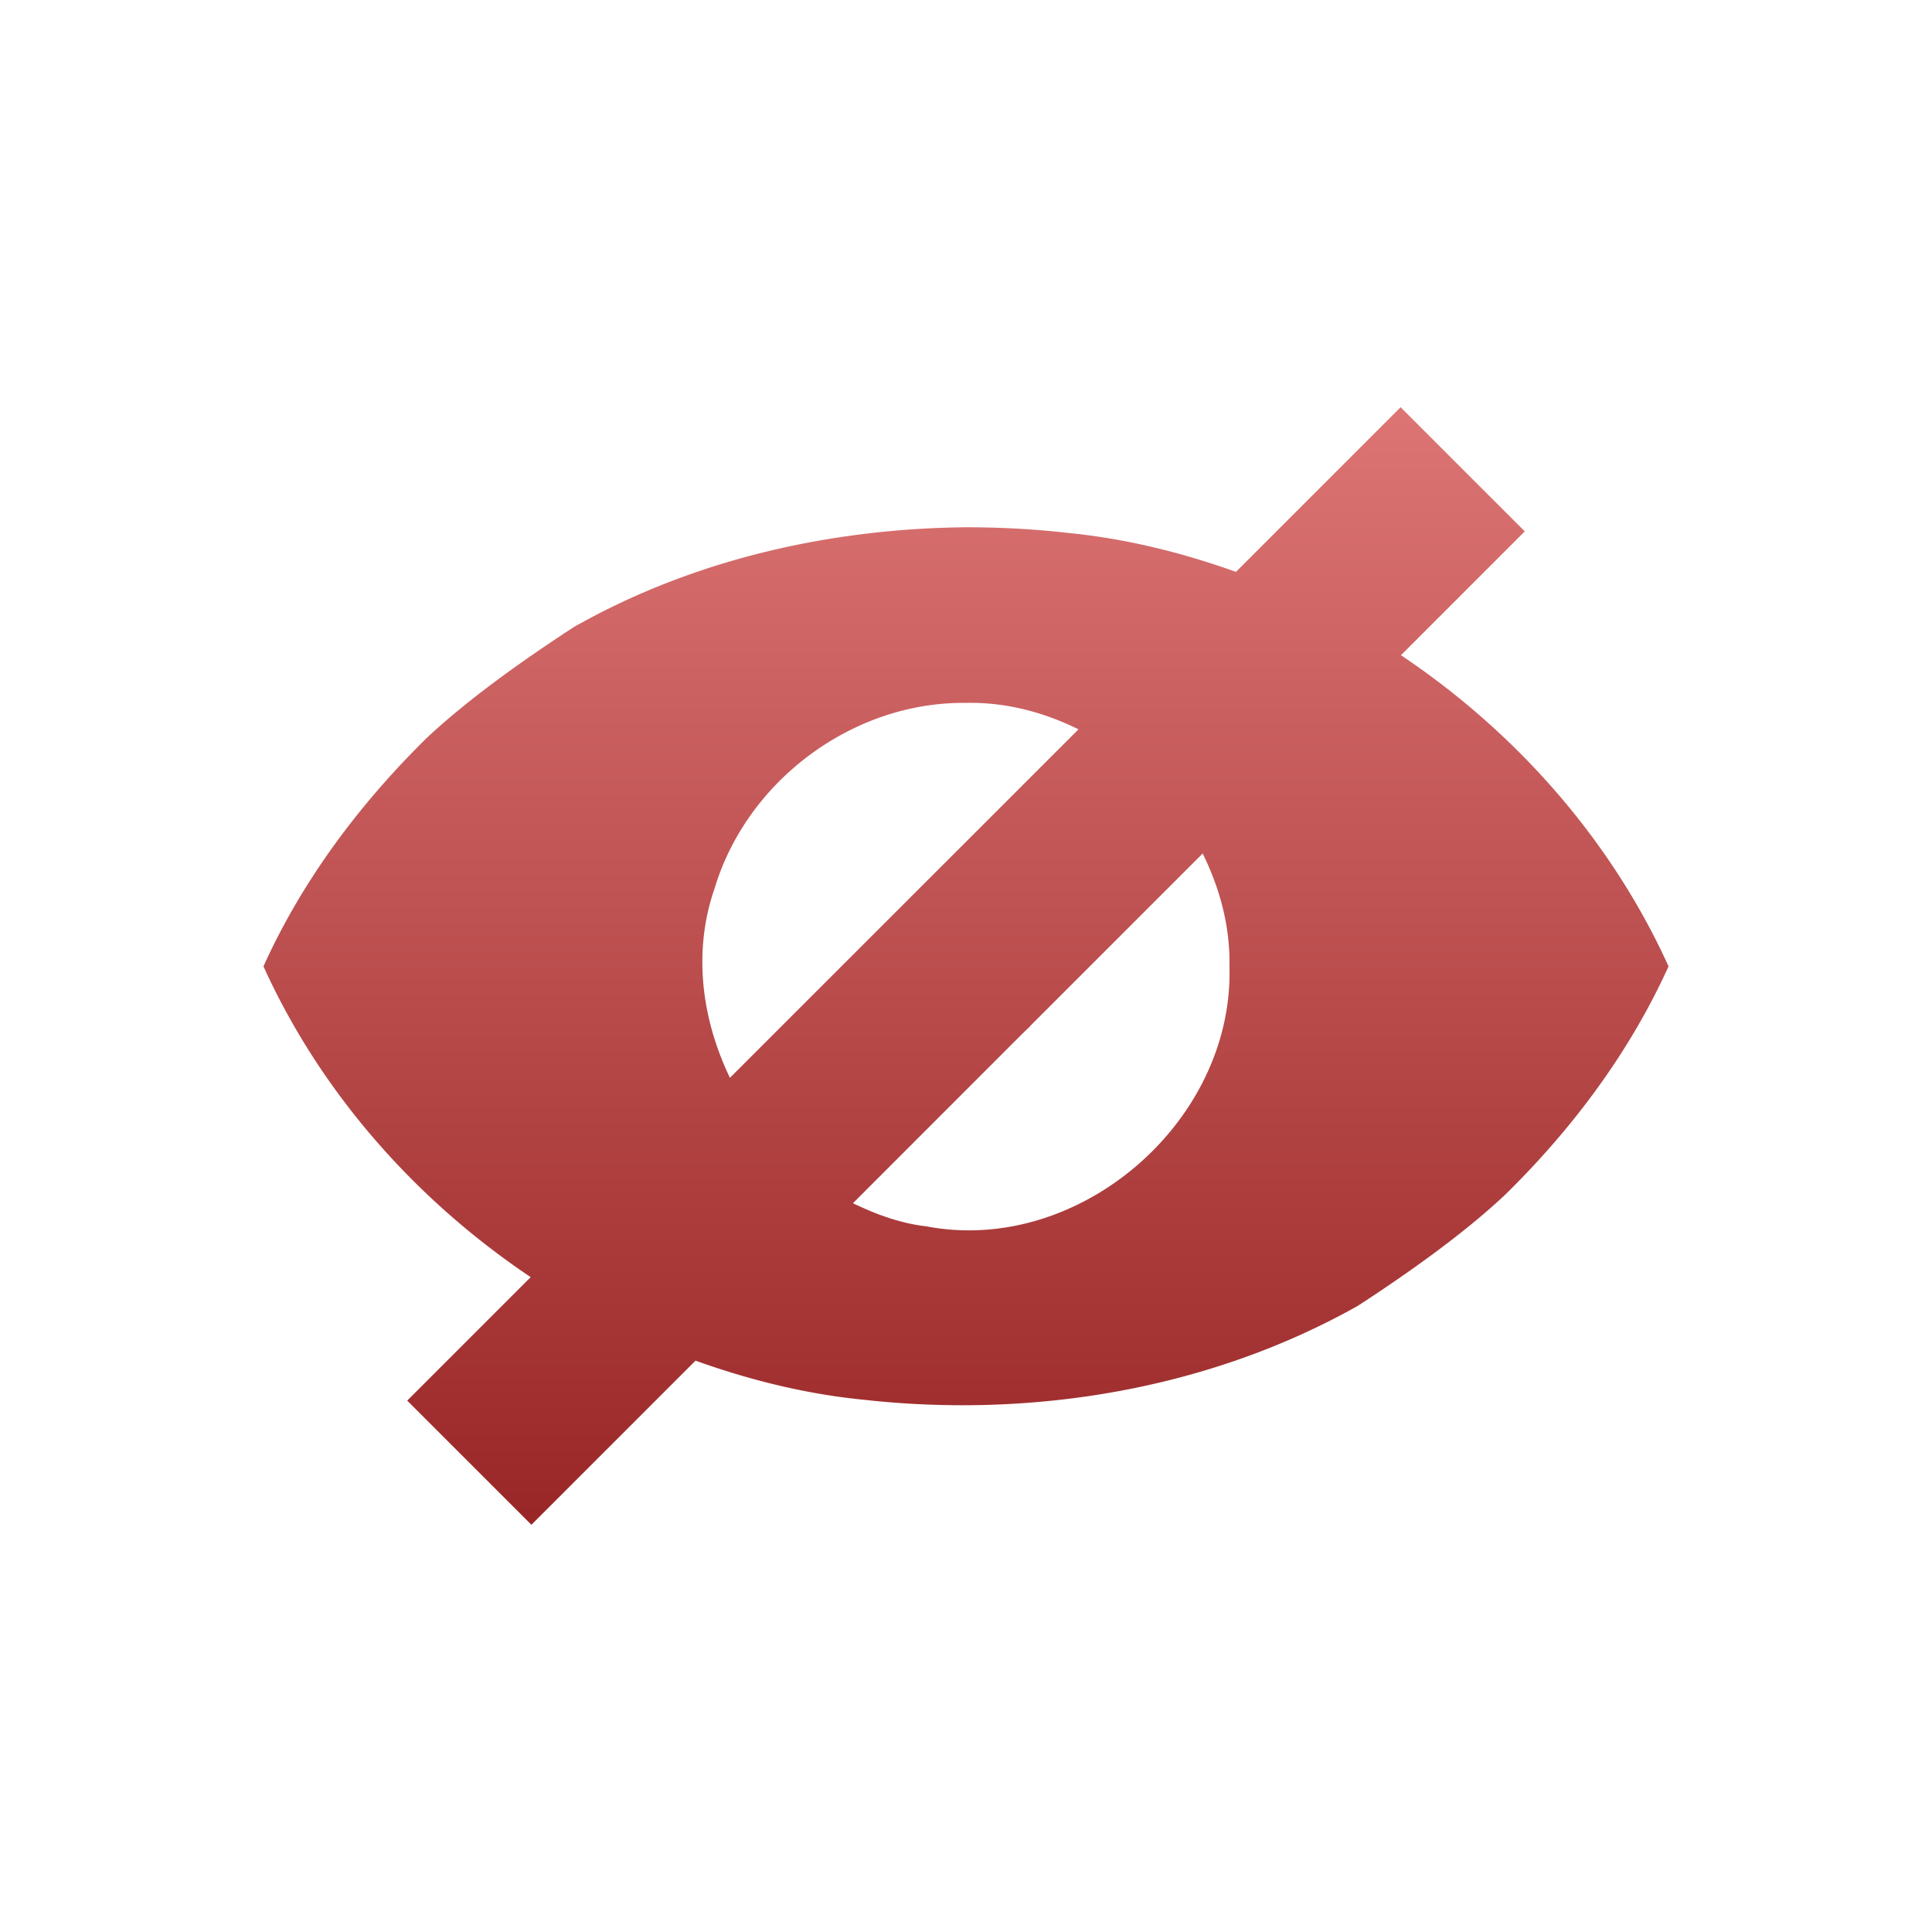 <svg xmlns="http://www.w3.org/2000/svg" width="22" height="22" version="1.1">
 <defs>
   <style id="current-color-scheme" type="text/css">
   .ColorScheme-Text { color: #e9ecf2; } .ColorScheme-Highlight { color: #1AD6AB; }
  </style>
  <linearGradient id="arrongin" x1="0%" x2="0%" y1="0%" y2="100%">
   <stop offset="0%"    stop-color= "#dd9b44" stop-opacity="1"/>
   <stop offset="100%"  stop-color= "#ad6c16" stop-opacity="1"/>
  </linearGradient>
  <linearGradient id="aurora" x1="0%" x2="0%" y1="0%" y2="100%">
   <stop offset="0%"    stop-color= "#09D4DF" stop-opacity="1"/>
   <stop offset="100%"  stop-color= "#9269F4" stop-opacity="1"/>
  </linearGradient> 
  <linearGradient id="cyberblue" x1="0%" x2="0%" y1="0%" y2="100%">
   <stop offset="0%"    stop-color= "#07B3FF" stop-opacity="1"/>
   <stop offset="100%"  stop-color= "#007DE8" stop-opacity="1"/>
  </linearGradient>
  <linearGradient id="cyberneon" x1="0%" x2="0%" y1="0%" y2="100%">
    <stop offset="0%"   stop-color= "#0abdc6" stop-opacity="1"/>
    <stop offset="100%" stop-color= "#ea00d9" stop-opacity="1"/>
  </linearGradient>
  <linearGradient id="fitdance" x1="0%" x2="0%" y1="0%" y2="100%">
   <stop offset="0%"    stop-color= "#1AD6AB" stop-opacity="1"/>
   <stop offset="100%"  stop-color= "#329DB6" stop-opacity="1"/>
  </linearGradient>
  <linearGradient id="oomox" x1="0%" x2="0%" y1="0%" y2="100%">
   <stop offset="0%"    stop-color= "#dd7575" stop-opacity="1"/>
   <stop offset="100%"  stop-color= "#992626" stop-opacity="1"/>
  </linearGradient>
  <linearGradient id="rainblue" x1="0%" x2="0%" y1="0%" y2="100%">
   <stop offset="0%"    stop-color= "#00F260" stop-opacity="1"/>
   <stop offset="100%"  stop-color= "#0575E6" stop-opacity="1"/>
  </linearGradient>
  <linearGradient id="redcarbon" x1="0%" x2="0%" y1="0%" y2="100%">
   <stop offset="0%"    stop-color= "#FF6D57" stop-opacity="1"/>
   <stop offset="50%"   stop-color= "#FF5160" stop-opacity="1"/>
   <stop offset="100%"  stop-color= "#F50F22" stop-opacity="1"/>
  </linearGradient>
  <linearGradient id="sunrise" x1="0%" x2="0%" y1="0%" y2="100%">
   <stop offset="0%"    stop-color= "#FF8501" stop-opacity="1"/>
   <stop offset="100%"  stop-color= "#FFCB01" stop-opacity="1"/>
  </linearGradient>
  <linearGradient id="telinkrin" x1="0%" x2="0%" y1="0%" y2="100%">
   <stop offset="0%"    stop-color= "#b2ced6" stop-opacity="1"/>
   <stop offset="100%"  stop-color= "#6da5b7" stop-opacity="1"/>
  </linearGradient>
  <linearGradient id="60spsycho" x1="0%" x2="0%" y1="0%" y2="100%">
   <stop offset="0%"    stop-color= "#df5940" stop-opacity="1"/>
   <stop offset="25%"   stop-color= "#d8d15f" stop-opacity="1"/>
   <stop offset="50%"   stop-color= "#e9882a" stop-opacity="1"/>
   <stop offset="100%"  stop-color= "#279362" stop-opacity="1"/>
  </linearGradient>
  <linearGradient id="90ssummer" x1="0%" x2="0%" y1="0%" y2="100%">
   <stop offset="0%"    stop-color= "#f618c7" stop-opacity="1"/>
   <stop offset="20%"   stop-color= "#94ffab" stop-opacity="1"/>
   <stop offset="50%"   stop-color= "#fbfd54" stop-opacity="1"/>
   <stop offset="100%"  stop-color= "#0f83ae" stop-opacity="1"/>
  </linearGradient>
 </defs>
 <path fill="url(#oomox)" class="ColorScheme-Text" d="M 12.949 1.637 L 11.074 3.512 C 10.462 3.293 9.827 3.135 9.176 3.07 C 8.786 3.025 8.393 3.004 8 3.004 C 6.449 3.019 4.888 3.373 3.537 4.139 C 2.999 4.489 2.352 4.942 1.865 5.398 C 1.099 6.149 0.443 7.024 0 8.004 C 0.653 9.444 1.734 10.665 3.043 11.543 L 1.637 12.949 L 3.051 14.363 L 4.92 12.494 C 5.534 12.714 6.171 12.873 6.824 12.938 C 8.752 13.155 10.769 12.823 12.463 11.869 C 13.001 11.519 13.648 11.066 14.135 10.609 C 14.901 9.859 15.557 8.983 16 8.004 C 15.346 6.563 14.264 5.339 12.953 4.461 L 14.363 3.051 L 12.949 1.637 z M 8 5.004 C 8.453 4.994 8.886 5.11 9.281 5.305 L 5.312 9.273 C 4.991 8.607 4.887 7.838 5.137 7.117 C 5.506 5.888 6.713 4.989 8 5.004 z M 10.695 6.719 C 10.891 7.116 11.009 7.551 11 8.004 C 11.052 9.77 9.291 11.295 7.551 10.965 C 7.251 10.93 6.975 10.828 6.713 10.701 L 8.645 8.768 A 1 1 0 0 0 8.68 8.734 L 8.717 8.699 A 1 1 0 0 0 8.734 8.68 L 10.695 6.719 z" transform="translate(3 3)"/>
</svg>
